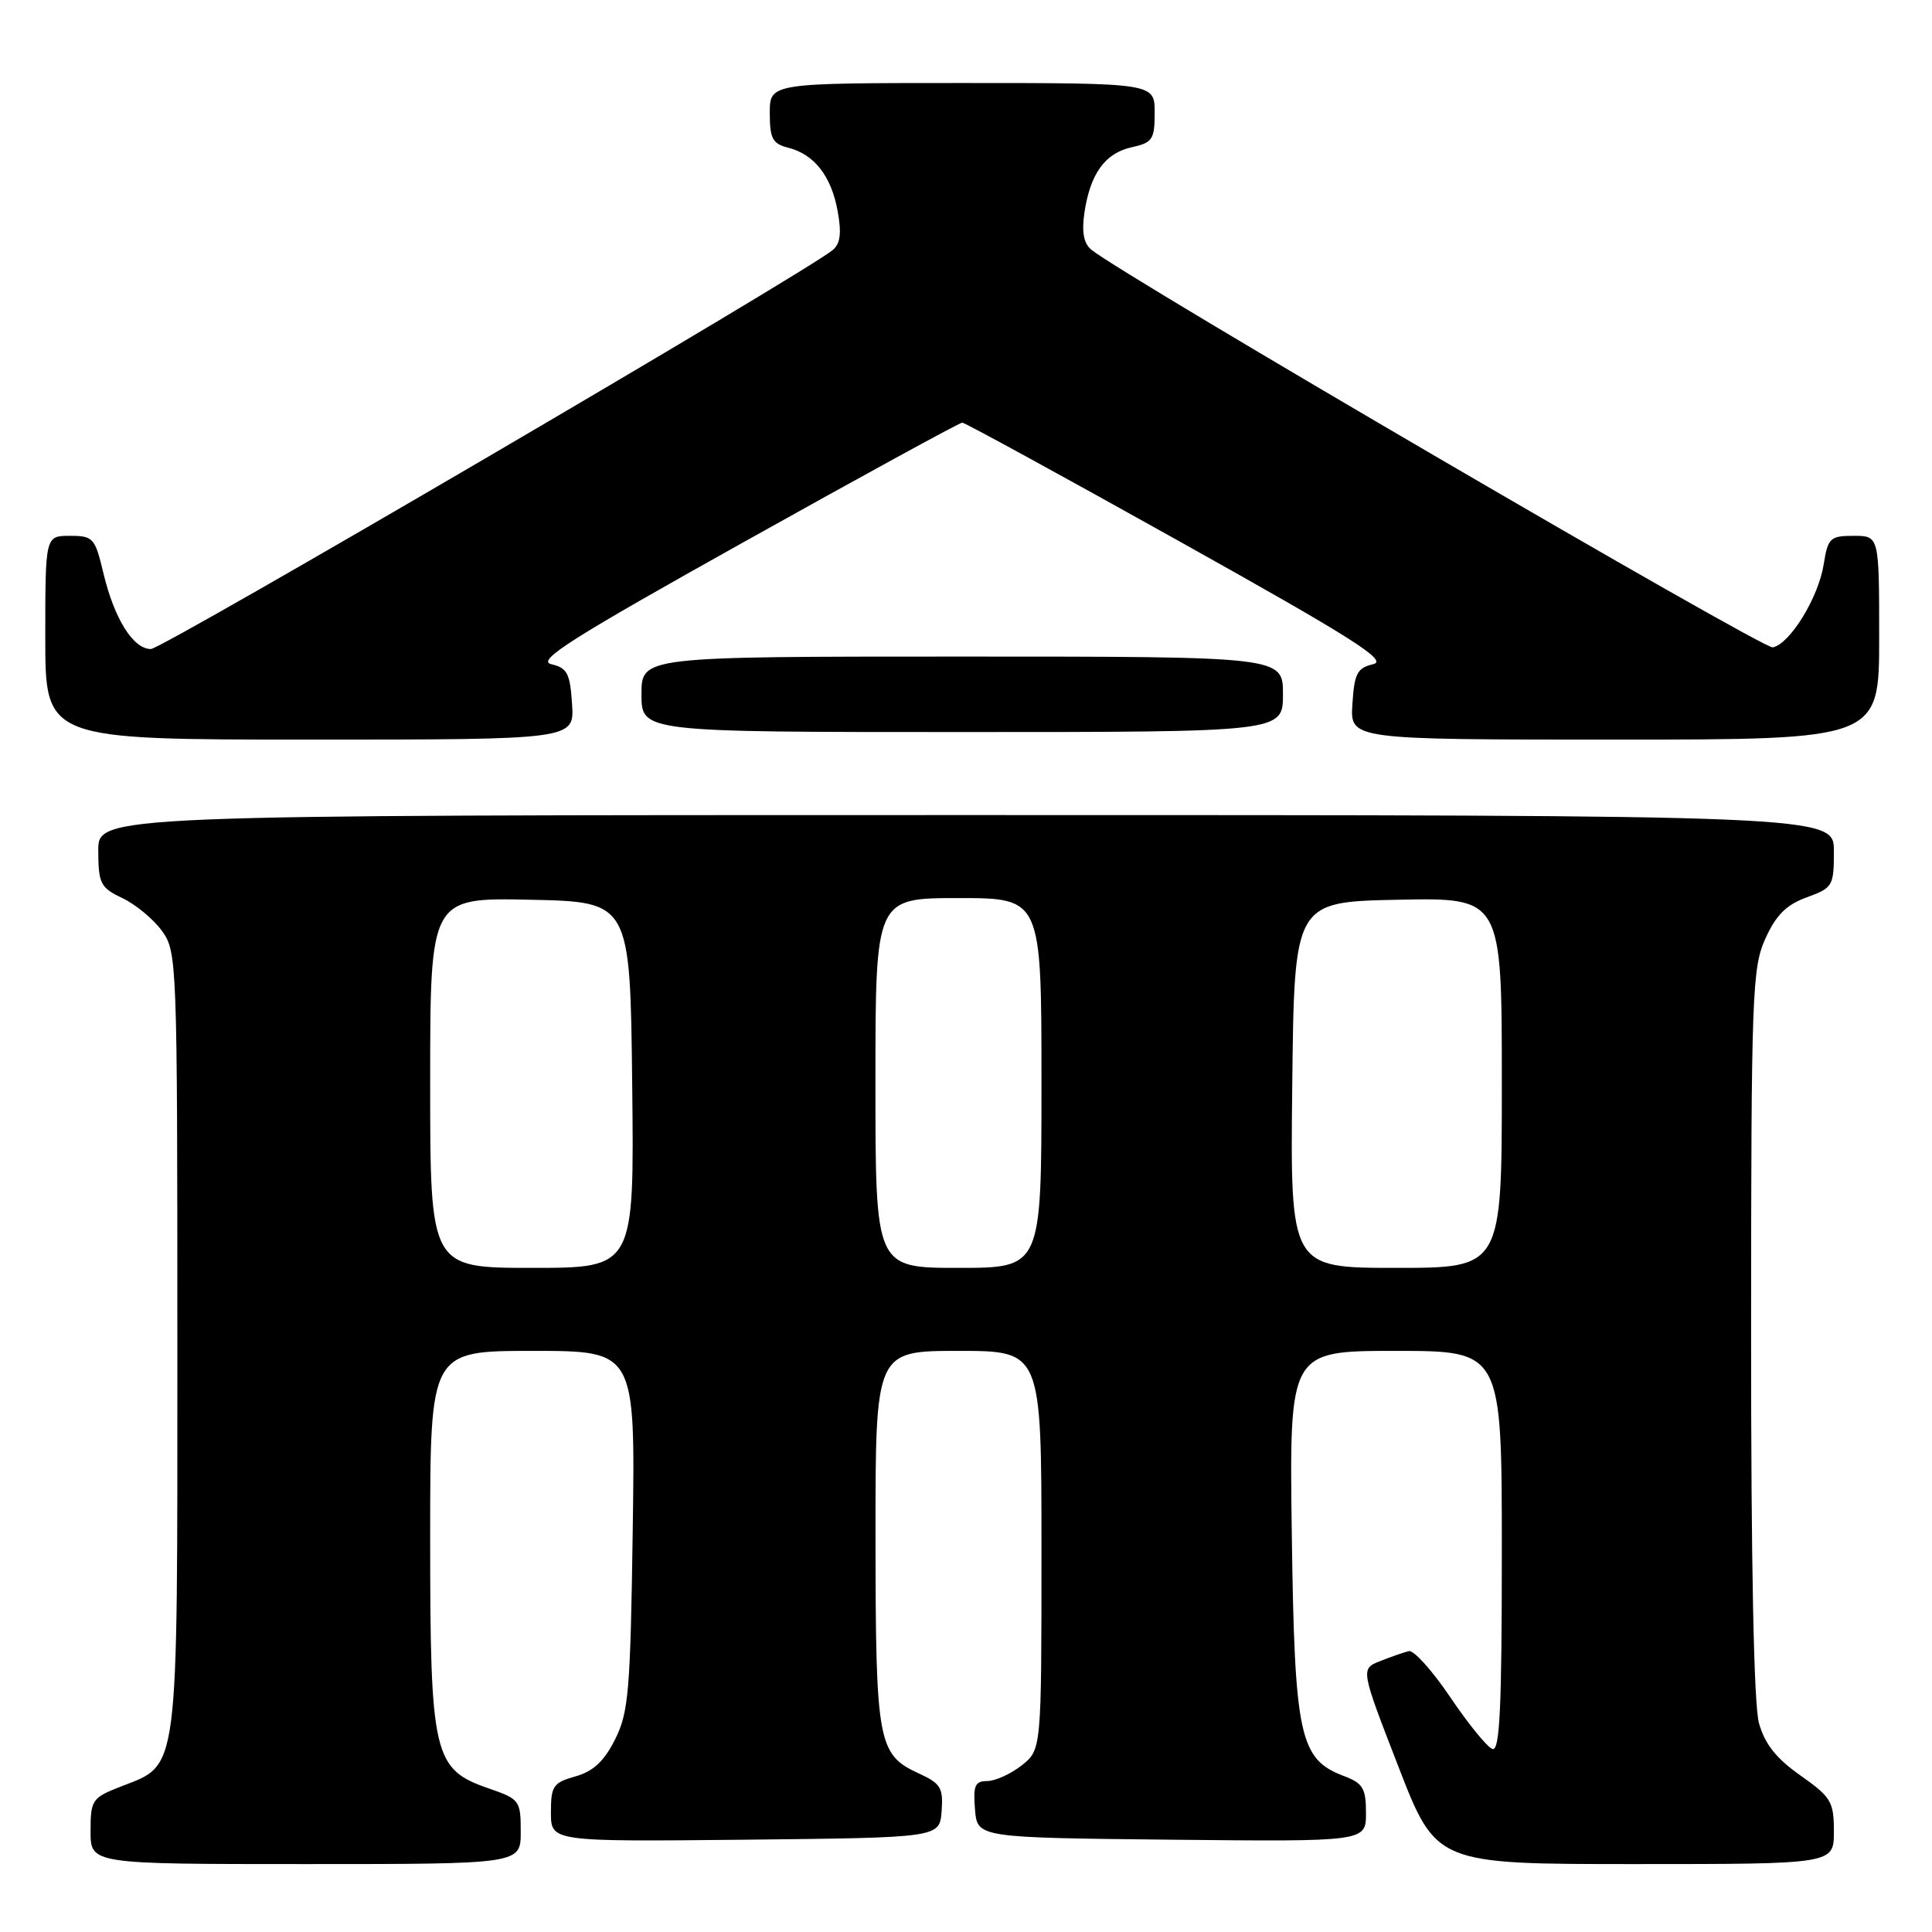 <?xml version="1.0" encoding="UTF-8" standalone="no"?>
<!DOCTYPE svg PUBLIC "-//W3C//DTD SVG 1.1//EN" "http://www.w3.org/Graphics/SVG/1.1/DTD/svg11.dtd" >
<svg xmlns="http://www.w3.org/2000/svg" xmlns:xlink="http://www.w3.org/1999/xlink" version="1.1" viewBox="0 0 256 256">
 <g >
 <path fill="currentColor"
d=" M 69.00 242.72 C 69.00 238.58 68.86 238.39 64.75 236.97 C 57.42 234.44 57.00 232.64 57.00 203.75 C 57.00 179.00 57.00 179.00 70.59 179.00 C 84.18 179.00 84.18 179.00 83.84 202.75 C 83.53 224.10 83.30 226.90 81.50 230.48 C 80.05 233.37 78.61 234.72 76.25 235.38 C 73.30 236.21 73.00 236.65 73.00 240.16 C 73.00 244.03 73.00 244.03 98.75 243.77 C 124.50 243.50 124.50 243.50 124.77 240.00 C 125.00 236.91 124.65 236.32 121.77 235.00 C 116.31 232.49 116.03 230.96 116.01 203.75 C 116.00 179.00 116.00 179.00 127.00 179.00 C 138.00 179.00 138.00 179.00 138.00 205.43 C 138.00 231.85 138.00 231.85 135.37 233.93 C 133.92 235.07 131.86 236.00 130.80 236.00 C 129.19 236.00 128.93 236.61 129.19 239.75 C 129.50 243.50 129.50 243.50 155.25 243.77 C 181.00 244.03 181.00 244.03 181.00 240.24 C 181.00 236.96 180.60 236.29 178.09 235.34 C 172.18 233.11 171.54 230.13 171.17 203.25 C 170.84 179.00 170.84 179.00 184.92 179.00 C 199.00 179.00 199.00 179.00 199.00 205.58 C 199.00 226.29 198.73 232.08 197.76 231.75 C 197.08 231.53 194.57 228.45 192.19 224.92 C 189.81 221.39 187.33 218.63 186.68 218.78 C 186.03 218.94 184.32 219.53 182.89 220.10 C 180.27 221.13 180.27 221.13 185.29 234.07 C 190.30 247.00 190.30 247.00 216.65 247.00 C 243.00 247.00 243.00 247.00 243.00 242.69 C 243.00 238.73 242.64 238.13 238.57 235.26 C 235.35 233.00 233.84 231.08 233.07 228.32 C 232.39 225.87 232.02 207.29 232.03 176.50 C 232.04 131.63 232.17 128.23 233.93 124.35 C 235.34 121.24 236.72 119.87 239.41 118.90 C 242.85 117.65 243.00 117.40 243.00 112.80 C 243.00 108.00 243.00 108.00 128.00 108.00 C 13.00 108.00 13.00 108.00 13.02 112.75 C 13.04 117.09 13.32 117.63 16.21 119.00 C 17.95 119.83 20.31 121.77 21.44 123.32 C 23.46 126.09 23.50 127.22 23.50 177.87 C 23.50 236.10 23.82 233.66 15.90 236.77 C 12.20 238.22 12.00 238.53 12.00 242.65 C 12.00 247.00 12.00 247.00 40.50 247.00 C 69.00 247.00 69.00 247.00 69.00 242.72 Z  M 75.80 93.29 C 75.54 89.23 75.16 88.50 73.05 88.01 C 71.04 87.54 75.63 84.63 98.74 71.72 C 114.22 63.07 127.16 56.00 127.50 56.00 C 127.84 56.00 140.78 63.07 156.26 71.72 C 179.37 84.63 183.96 87.54 181.95 88.01 C 179.84 88.50 179.46 89.23 179.20 93.29 C 178.89 98.00 178.89 98.00 213.95 98.00 C 249.00 98.00 249.00 98.00 249.00 84.50 C 249.00 71.00 249.00 71.00 245.63 71.00 C 242.49 71.00 242.21 71.27 241.64 74.83 C 240.94 79.21 237.16 85.34 234.90 85.78 C 233.59 86.03 148.71 36.50 144.60 33.08 C 143.59 32.25 143.32 30.73 143.69 28.19 C 144.46 23.01 146.43 20.28 149.97 19.51 C 152.72 18.90 153.00 18.47 153.00 14.92 C 153.00 11.00 153.00 11.00 127.50 11.00 C 102.00 11.00 102.00 11.00 102.00 14.98 C 102.00 18.36 102.37 19.05 104.43 19.57 C 107.89 20.44 110.15 23.32 110.99 27.96 C 111.53 30.89 111.35 32.29 110.34 33.13 C 106.66 36.18 21.53 86.00 19.99 86.00 C 17.65 86.00 15.14 81.99 13.70 75.94 C 12.59 71.27 12.35 71.00 9.26 71.00 C 6.00 71.00 6.00 71.00 6.00 84.50 C 6.00 98.00 6.00 98.00 41.05 98.00 C 76.11 98.00 76.11 98.00 75.80 93.29 Z  M 170.00 92.00 C 170.00 87.00 170.00 87.00 127.50 87.00 C 85.00 87.00 85.00 87.00 85.00 92.00 C 85.00 97.00 85.00 97.00 127.50 97.00 C 170.00 97.00 170.00 97.00 170.00 92.00 Z  M 57.00 143.47 C 57.00 118.94 57.00 118.94 70.25 119.22 C 83.50 119.50 83.50 119.50 83.77 143.75 C 84.04 168.00 84.04 168.00 70.52 168.00 C 57.00 168.00 57.00 168.00 57.00 143.47 Z  M 116.00 143.50 C 116.00 119.00 116.00 119.00 127.00 119.00 C 138.00 119.00 138.00 119.00 138.00 143.50 C 138.00 168.00 138.00 168.00 127.00 168.00 C 116.00 168.00 116.00 168.00 116.00 143.50 Z  M 171.23 143.75 C 171.50 119.50 171.50 119.50 185.25 119.22 C 199.00 118.94 199.00 118.94 199.00 143.47 C 199.00 168.00 199.00 168.00 184.98 168.00 C 170.96 168.00 170.96 168.00 171.23 143.75 Z "/>
</g>
</svg>